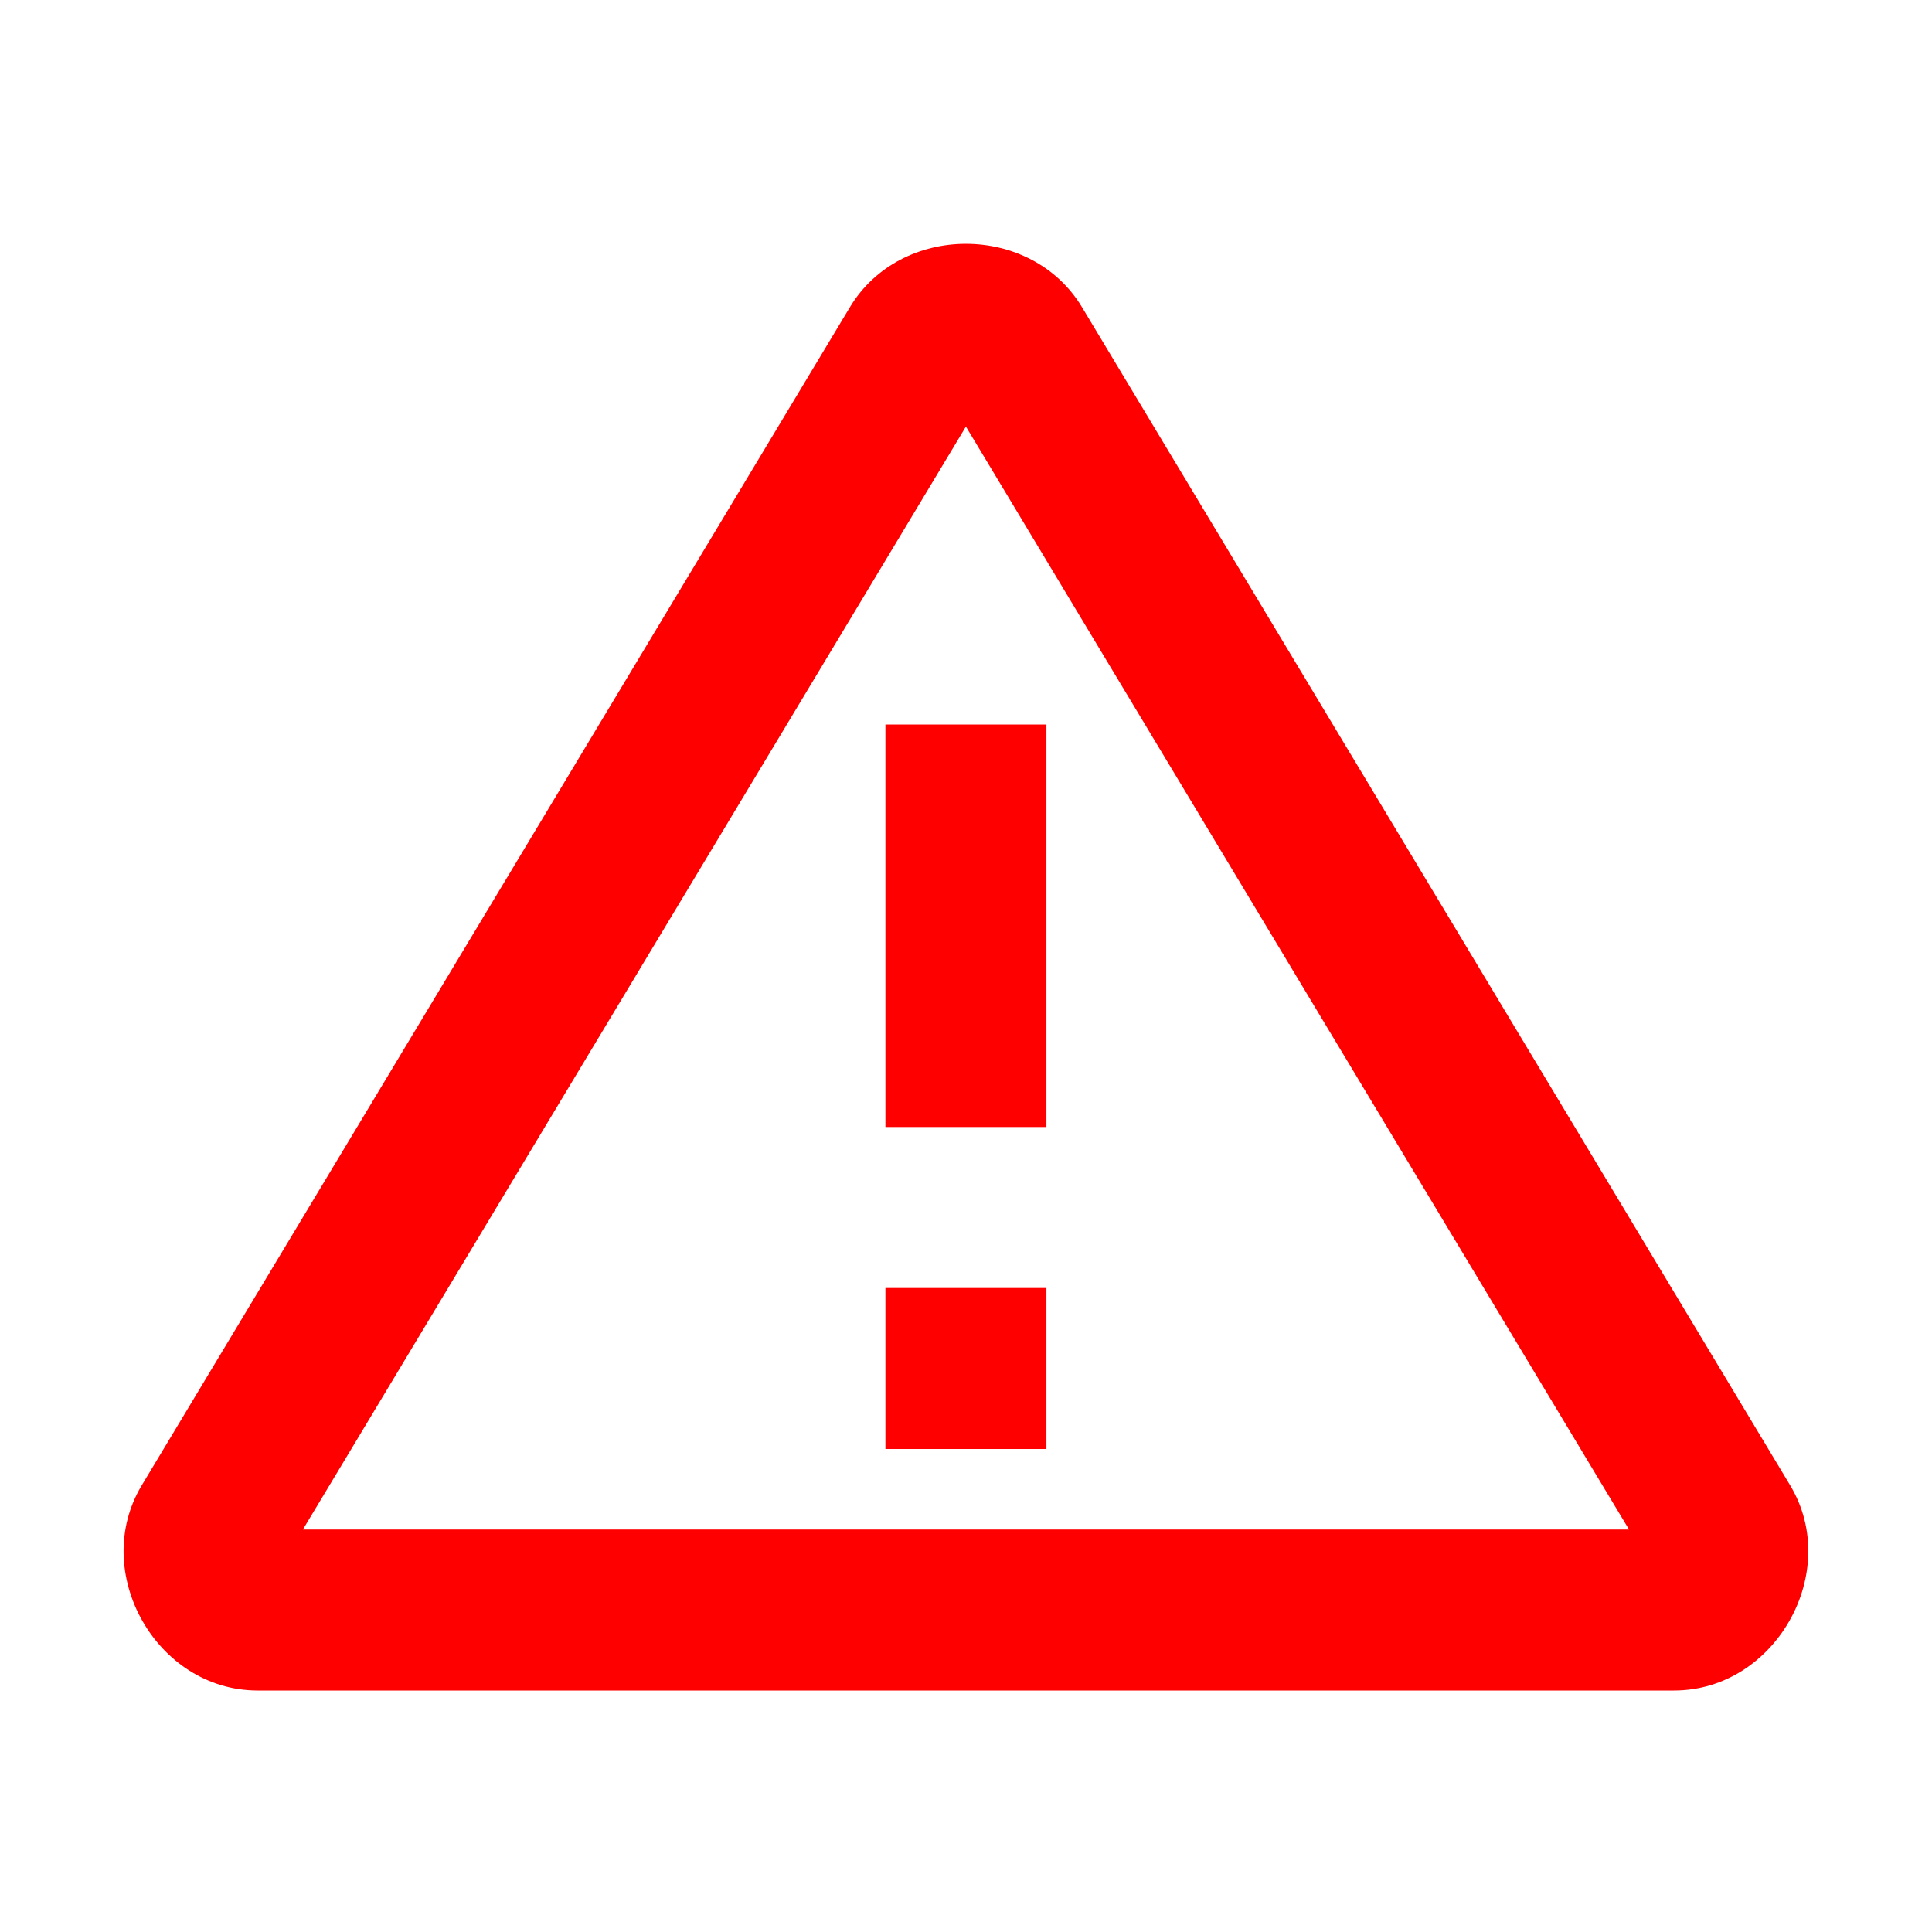 <svg width="24" height="24" viewBox="0 0 24 24" fill="none" xmlns="http://www.w3.org/2000/svg">
  <path d="M11.999 3.029C11.436 3.029 10.873 3.292 10.558 3.816L1.761 18.451C1.113 19.529 1.942 21 3.2 21H20.796C22.054 21 22.886 19.529 22.238 18.451L13.441 3.816C13.126 3.292 12.562 3.029 11.999 3.029ZM11.999 5.299L20.236 19H3.763L11.999 5.299ZM10.999 9V14H12.999V9H10.999ZM10.999 16V18H12.999V16H10.999Z" fill="#FF0000"/>
</svg>
